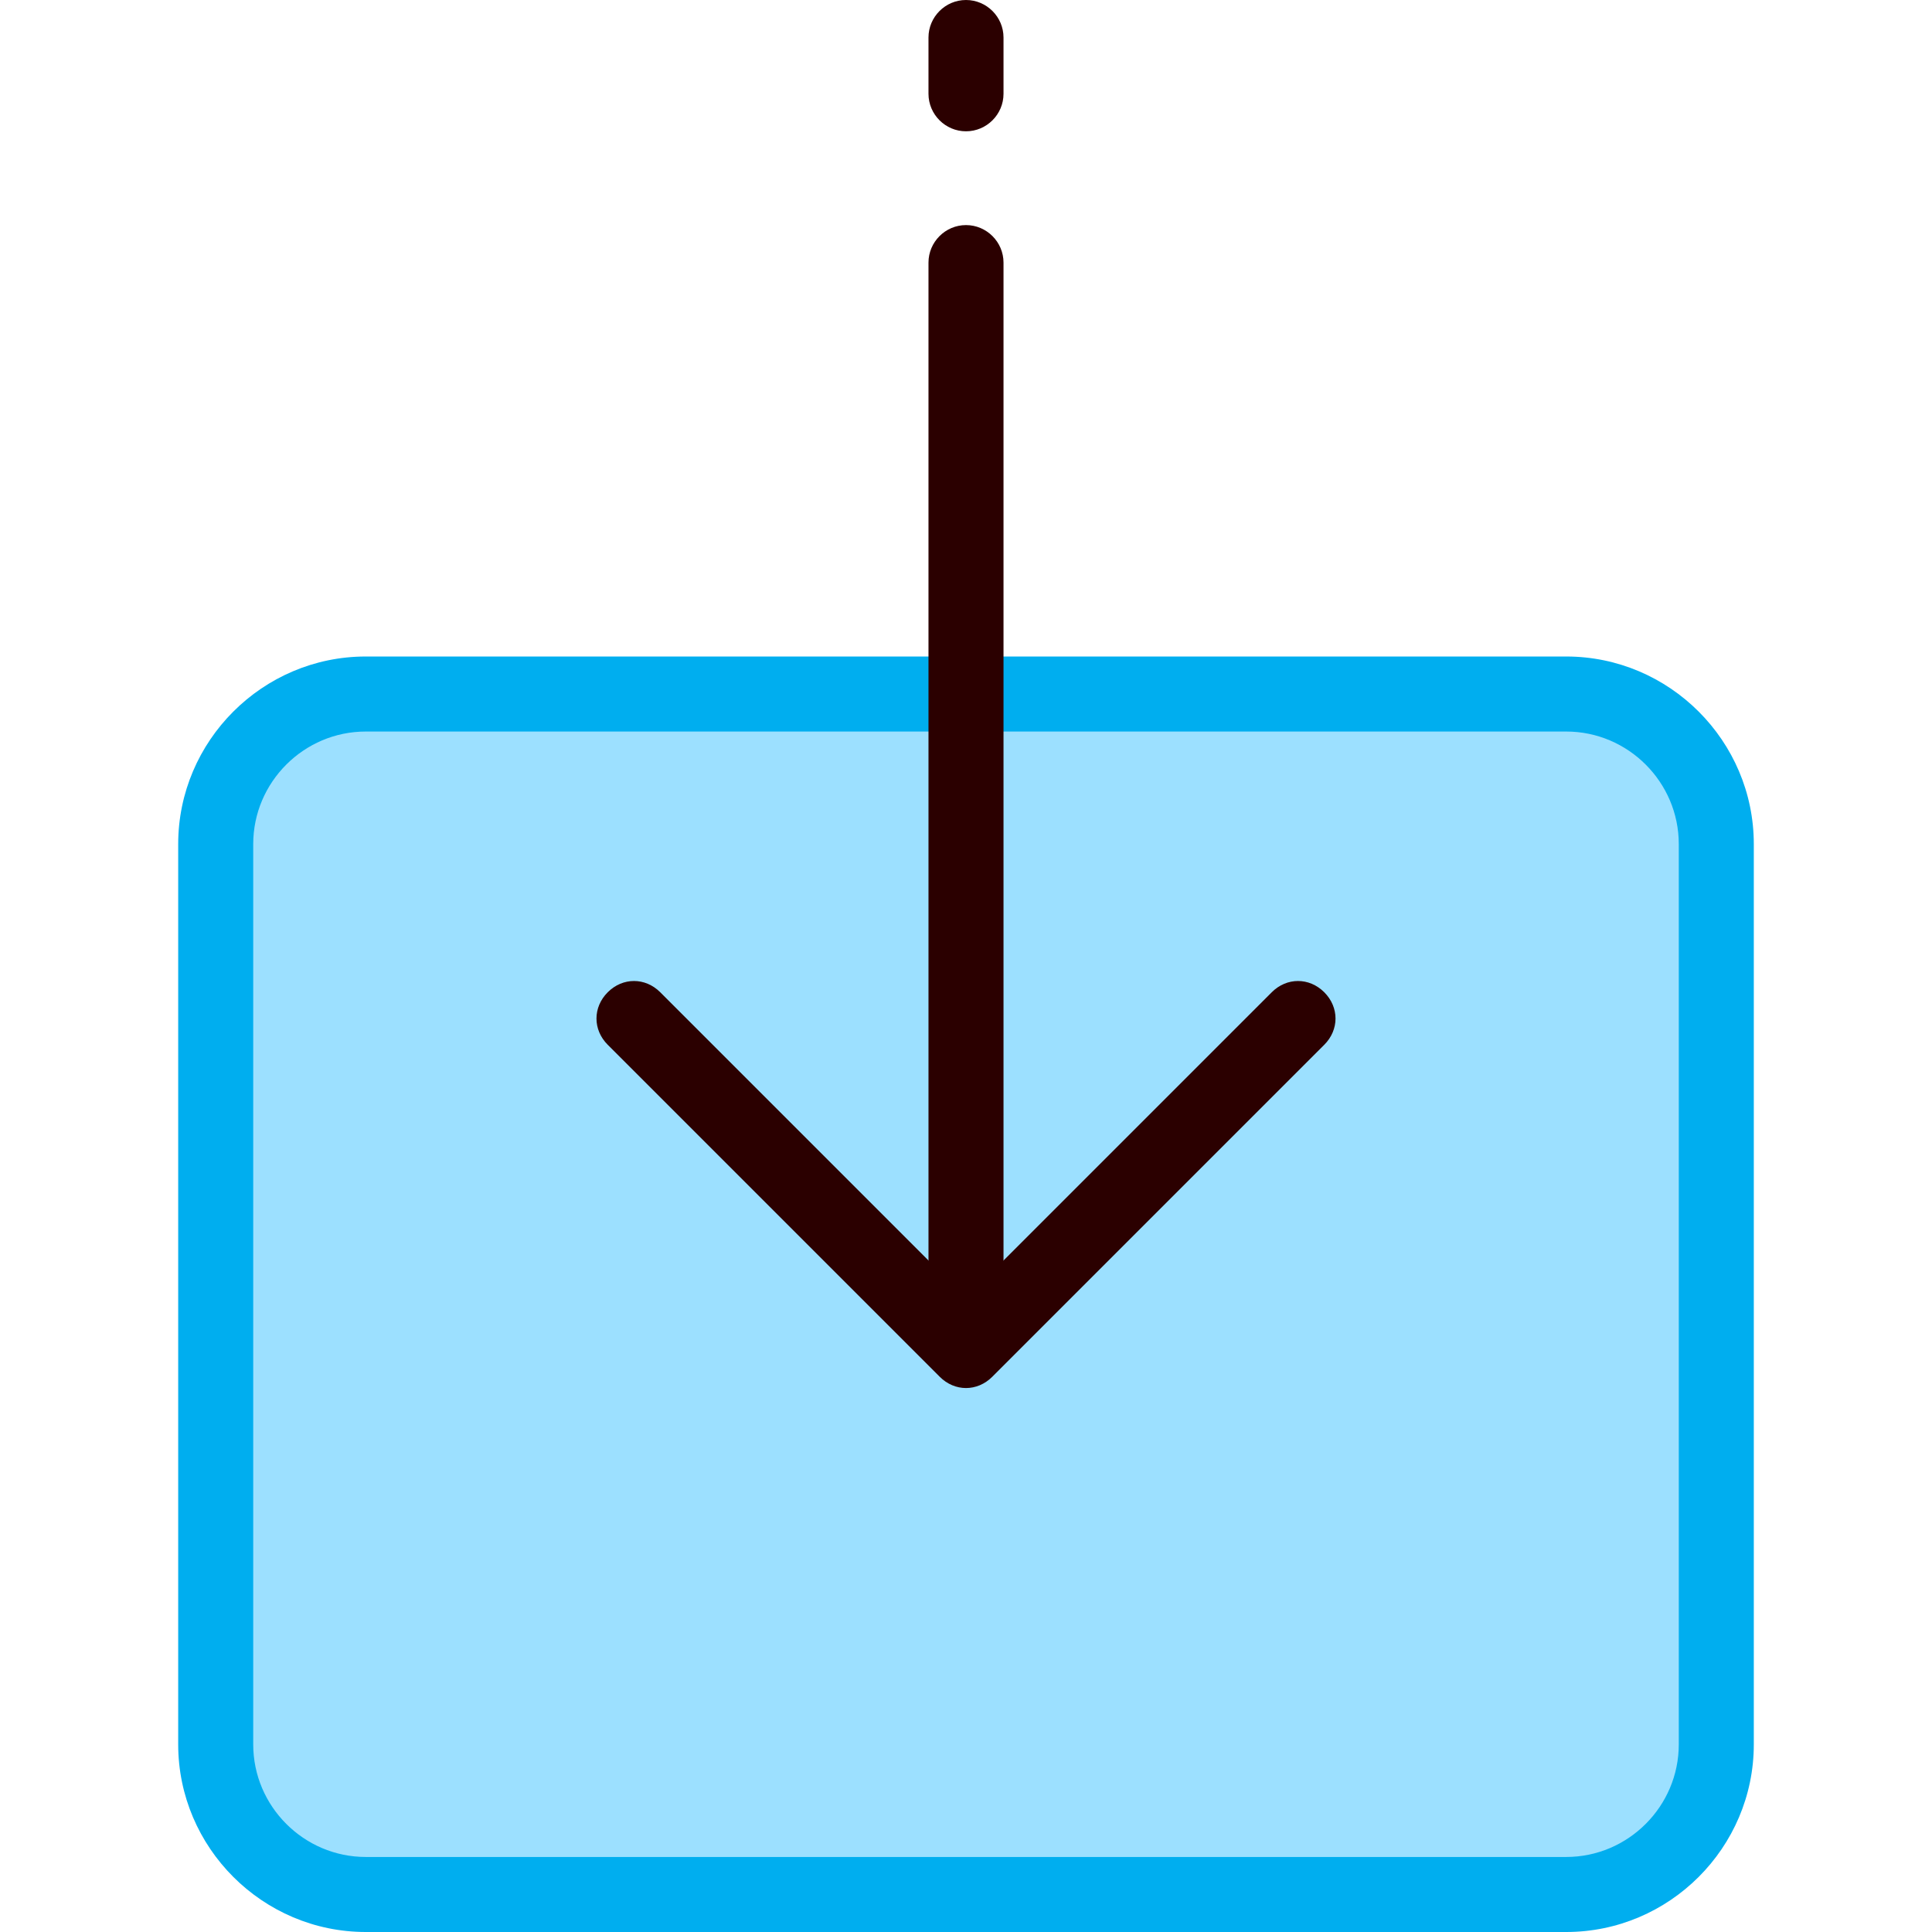 <?xml version="1.0" encoding="UTF-8" standalone="no"?>
<!-- Generator: Adobe Illustrator 19.0.0, SVG Export Plug-In . SVG Version: 6.00 Build 0)  -->

<svg
   version="1.1"
   id="Layer_1"
   x="0px"
   y="0px"
   viewBox="0 0 412 412"
   style="enable-background:new 0 0 412 412;"
   xml:space="preserve"
   sodipodi:docname="import.svg"
   inkscape:version="1.1.2 (b8e25be833, 2022-02-05)"
   xmlns:inkscape="http://www.inkscape.org/namespaces/inkscape"
   xmlns:sodipodi="http://sodipodi.sourceforge.net/DTD/sodipodi-0.dtd"
   xmlns="http://www.w3.org/2000/svg"
   xmlns:svg="http://www.w3.org/2000/svg"><defs
   id="defs54" /><sodipodi:namedview
   id="namedview52"
   pagecolor="#ffffff"
   bordercolor="#666666"
   borderopacity="1.0"
   inkscape:pageshadow="2"
   inkscape:pageopacity="0.0"
   inkscape:pagecheckerboard="0"
   showgrid="false"
   inkscape:zoom="2.2973301"
   inkscape:cx="205.89118"
   inkscape:cy="206.10882"
   inkscape:window-width="3840"
   inkscape:window-height="2102"
   inkscape:window-x="-8"
   inkscape:window-y="32"
   inkscape:window-maximized="1"
   inkscape:current-layer="g19" />
<path
   style="fill:#9CE0FF;"
   d="M334,148c17.6,0,32,14.4,32,32v192c0,17.6-14.4,32-32,32H78c-17.6,0-32-14.4-32-32V180  c0-17.6,14.4-32,32-32H334z"
   id="path9" />
<path
   style="fill:#00AEEF;"
   d="M334,412H78c-22,0-40-18-40-40V180c0-22,18-40,40-40h256c22,0,40,18,40,40v192  C374,394,356,412,334,412z M78,156c-13.2,0-24,10.8-24,24v192c0,13.2,10.8,24,24,24h256c13.2,0,24-10.8,24-24V180  c0-13.2-10.8-24-24-24H78z"
   id="path11" />
<g
   id="g19">
	<path
   style="fill:#2b0000"
   d="m 206,281.2 c -4.4,0 -8,-3.6 -8,-8 V 56 c 0,-4.4 3.6,-8 8,-8 4.4,0 8,3.6 8,8 v 217.2 c 0,4.4 -3.6,8 -8,8 z"
   id="path13" />
	<path
   style="fill:#2b0000"
   d="m 206,28 c -4.4,0 -8,-3.6 -8,-8 V 8 c 0,-4.4 3.6,-8 8,-8 4.4,0 8,3.6 8,8 v 12 c 0,4.4 -3.6,8 -8,8 z"
   id="path15" />
	<path
   style="fill:#2b0000"
   d="m 206,296 c -2,0 -4,-0.8 -5.6,-2.4 l -70.8,-70.8 c -3.2,-3.2 -3.2,-8 0,-11.2 3.2,-3.2 8,-3.2 11.2,0 l 65.2,65.2 65.2,-65.2 c 3.2,-3.2 8,-3.2 11.2,0 3.2,3.2 3.2,8 0,11.2 l -70.8,70.8 C 210,295.2 208,296 206,296 Z"
   id="path17" />
</g>
</svg>
